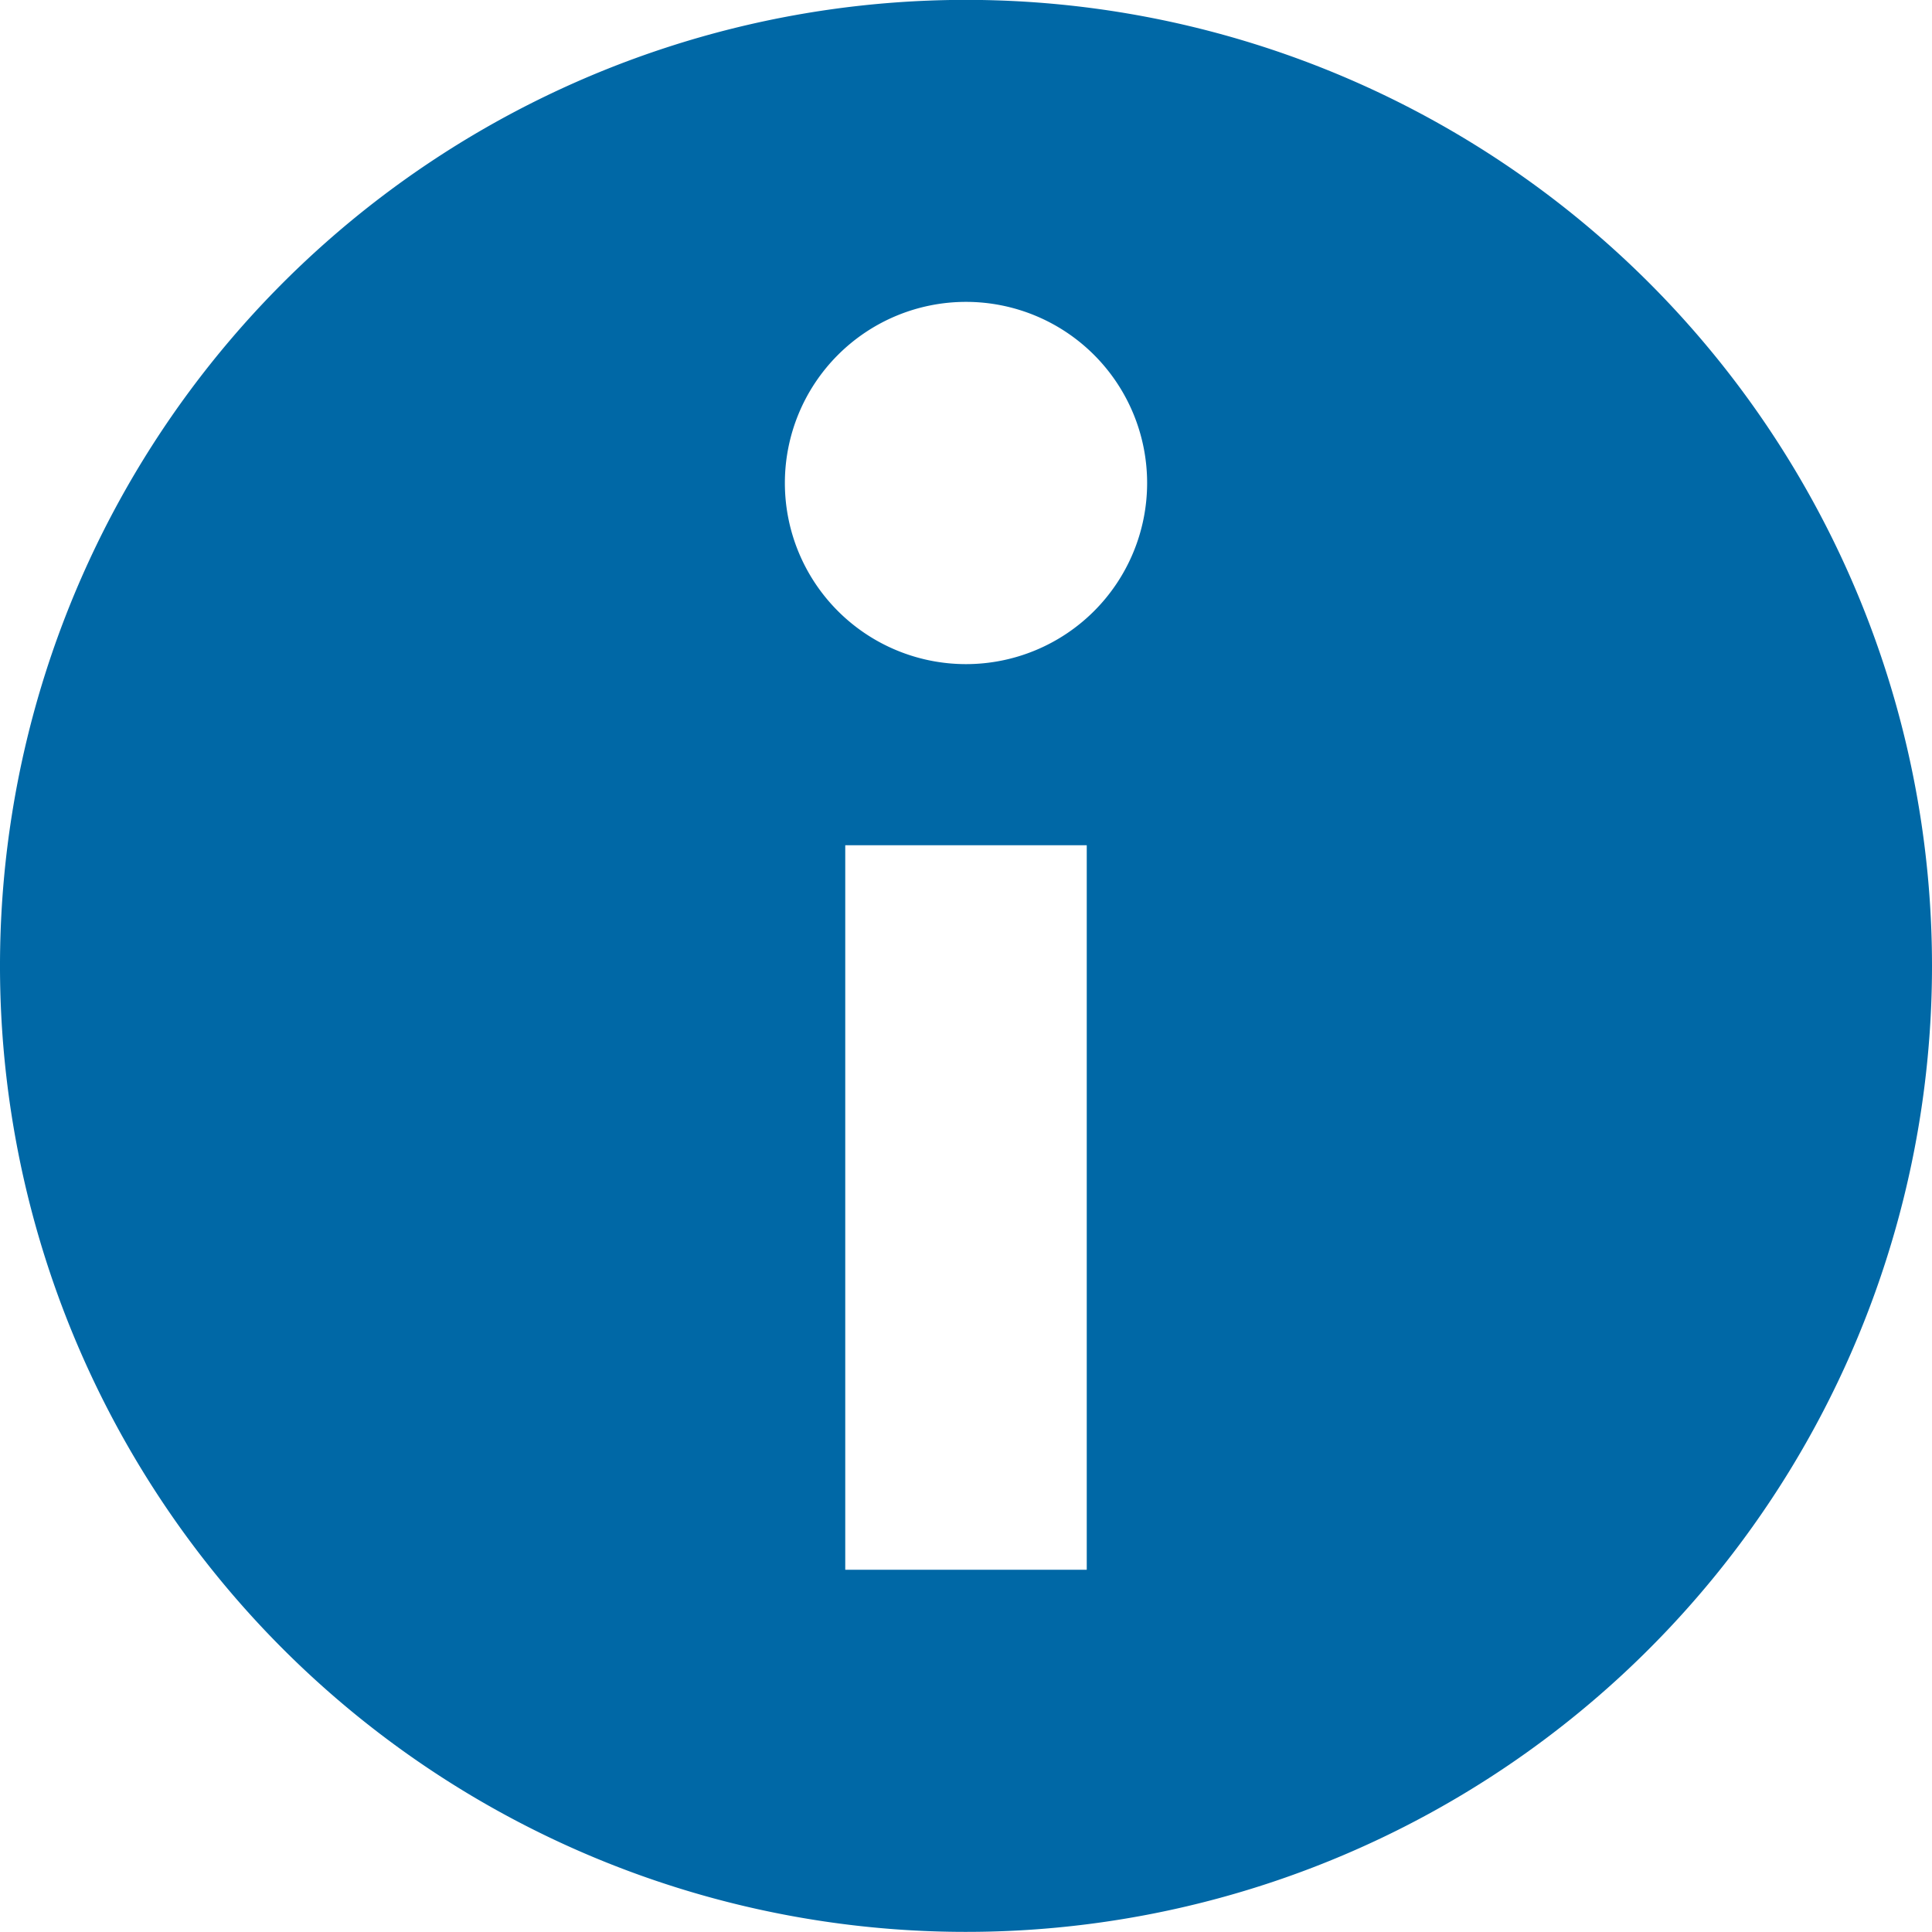 <svg xmlns="http://www.w3.org/2000/svg" width="12" height="12" viewBox="0 0 12 12">
  <g id="info-fill_1_" data-name="info-fill (1)" transform="translate(0 -4)">
    <g id="Group_5347" data-name="Group 5347">
      <path id="Path_2259" data-name="Path 2259" d="M12,6a6,6,0,1,1-1.757-4.243A6,6,0,0,1,12,6ZM6.75,5.25H5.25v4.5h1.5ZM6,1.875A1.125,1.125,0,1,0,7.125,3,1.125,1.125,0,0,0,6,1.875Z" transform="translate(0 4)" fill="#0068a6" fill-rule="evenodd"/>
      <path id="Path_2260" data-name="Path 2260" d="M0,0H12V12H0Z" transform="translate(0 4)" fill="none" fill-rule="evenodd"/>
    </g>
  </g>
</svg>
